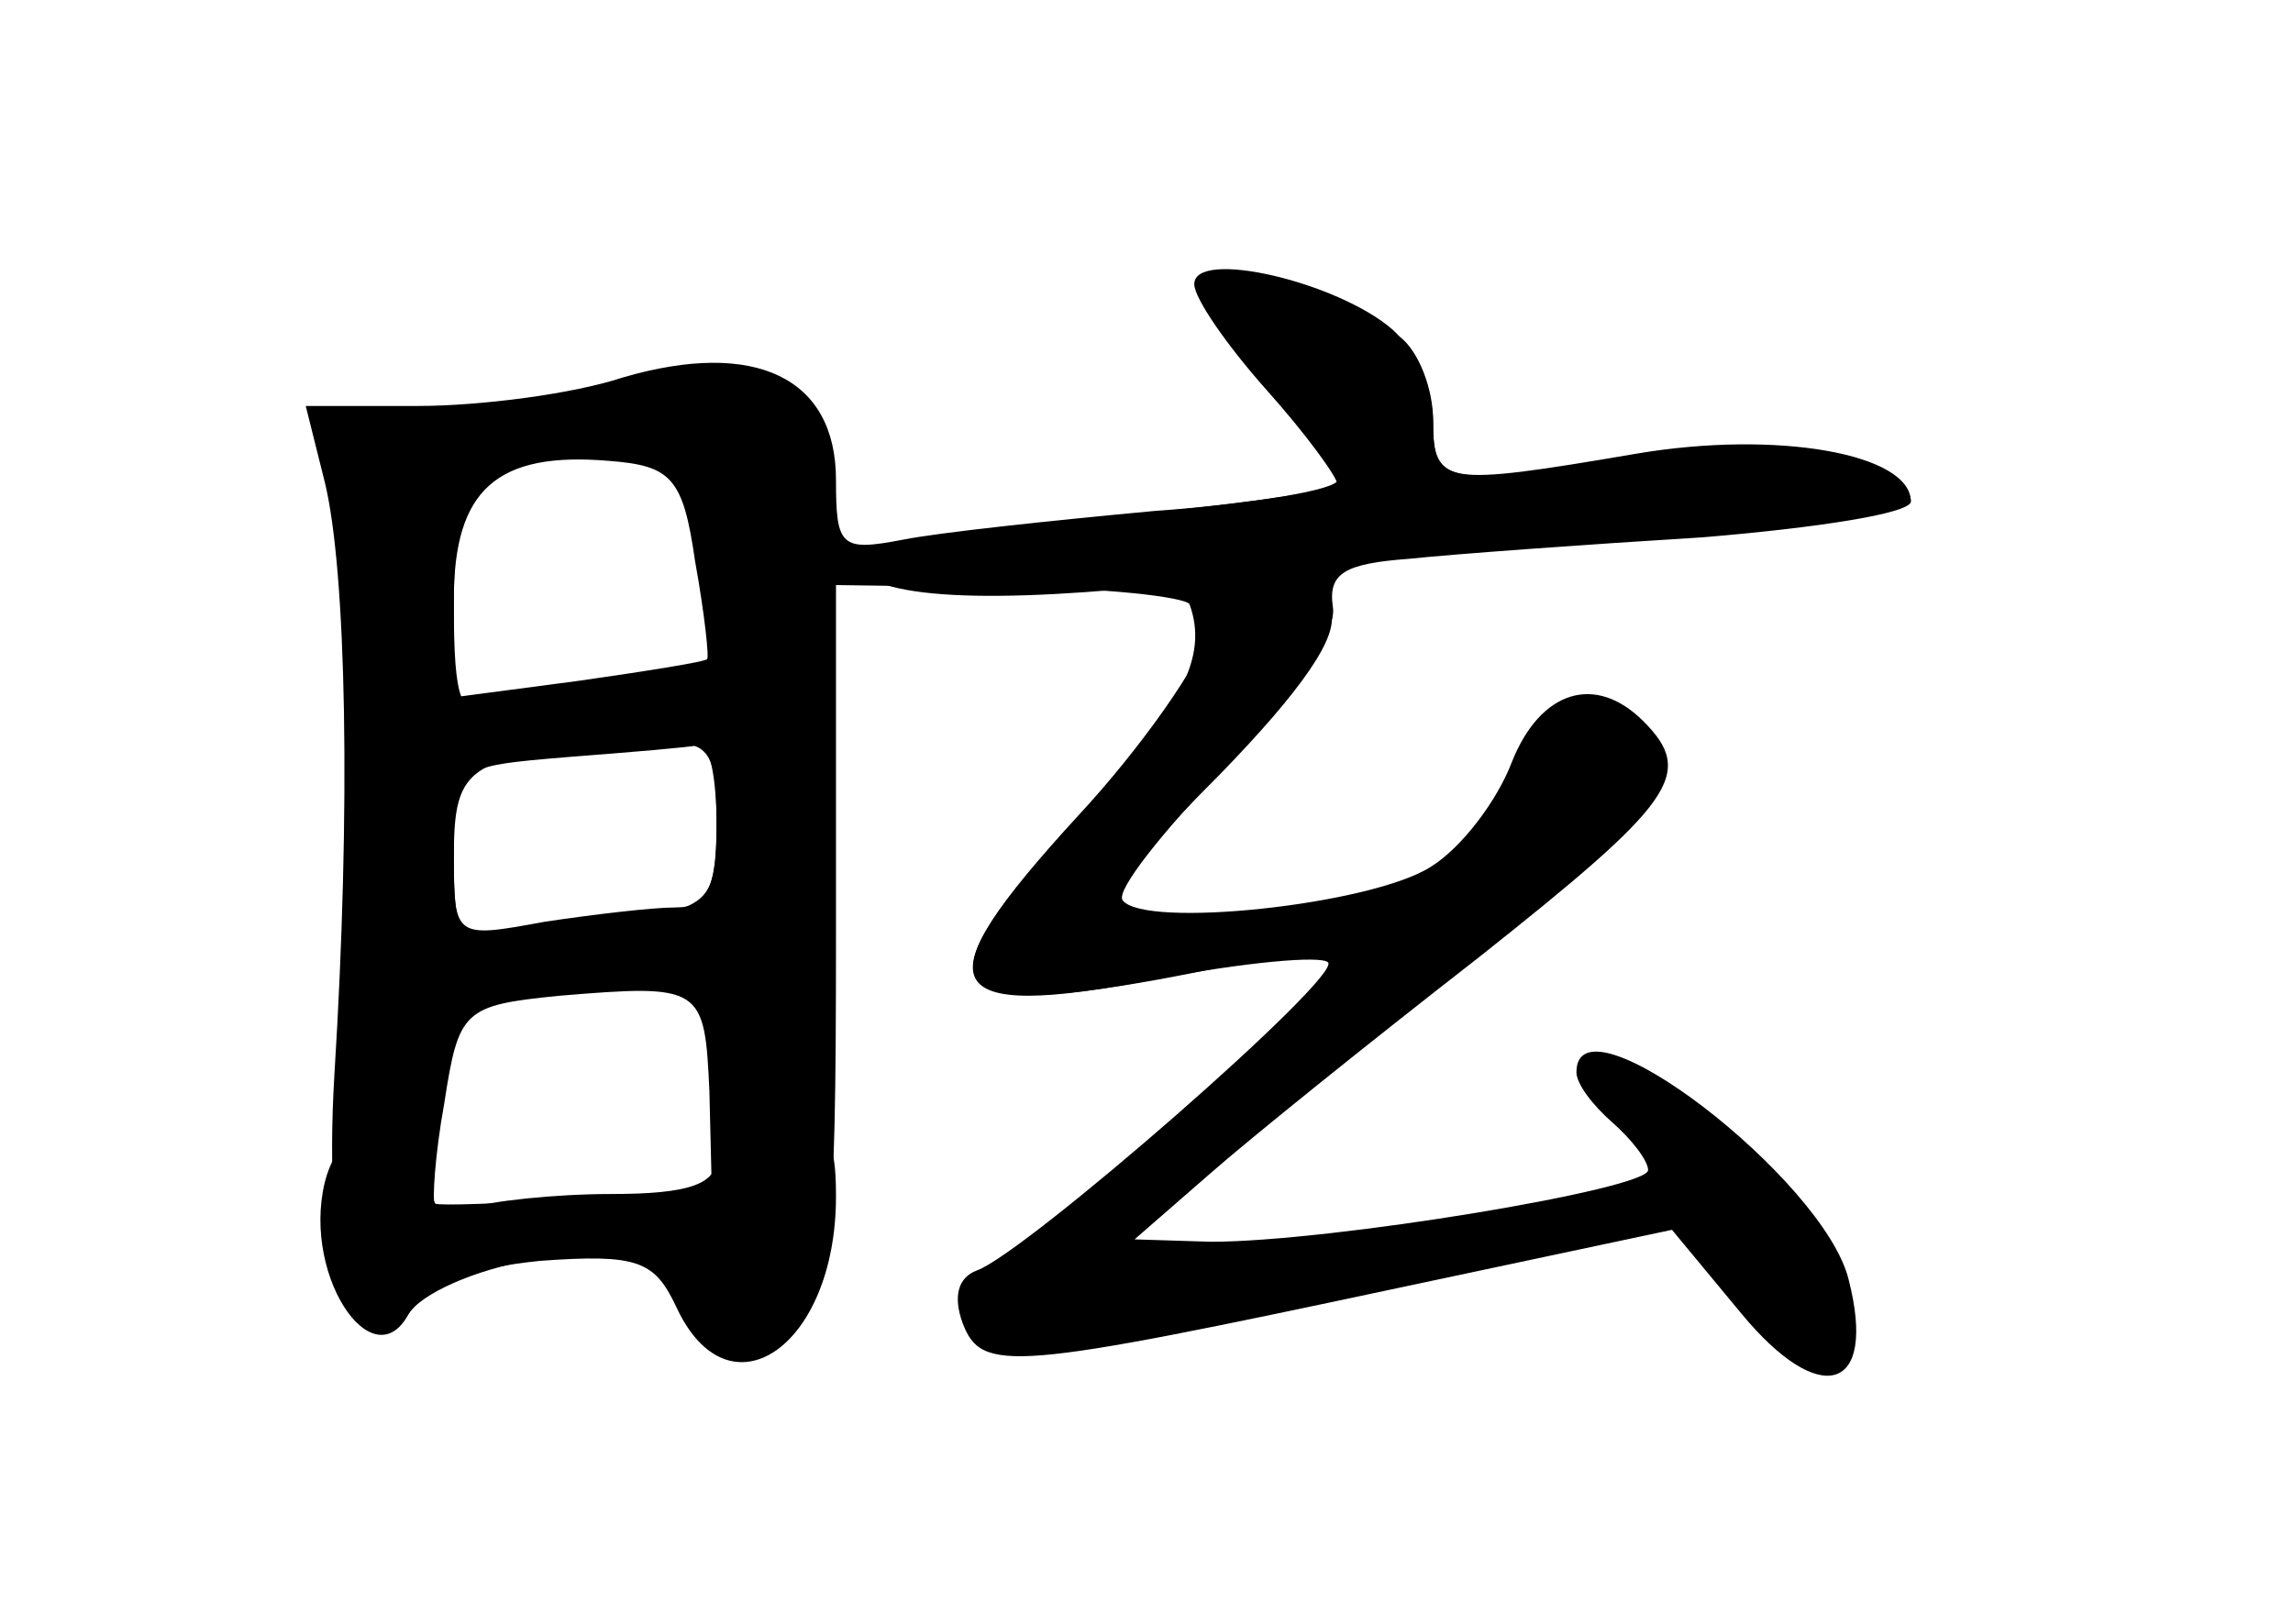 <?xml version="1.0" standalone="no"?>
<!DOCTYPE svg PUBLIC "-//W3C//DTD SVG 20010904//EN"
 "http://www.w3.org/TR/2001/REC-SVG-20010904/DTD/svg10.dtd">
<svg version="1.0" xmlns="http://www.w3.org/2000/svg"
 width="96pt" height="68pt" viewBox="0 0 96 68"
 preserveAspectRatio="xMidYMid meet">
<g transform="translate(0,68) scale(0.1,-0.1)" fill="#000000" stroke="none">
<g id="part-0" class="char-part">
  <path d="M506 561 c-3 -4 8 -23 24 -42 16 -19 29 -37 30 -40 0 -4 -35 -10 -77
-13 -43 -4 -90 -9 -105 -12 -26 -5 -28 -3 -28 25 0 43 -34 59 -89 43 -21 -7
-60 -12 -86 -12 l-47 0 8 -32 c9 -37 11 -136 4 -248 -5 -84 10 -128 32 -99 7
9 32 19 55 22 37 6 43 4 61 -20 20 -27 20 -27 41 -9 19 18 21 30 21 165 l0
146 72 -1 c40 0 74 -4 76 -7 8 -22 -3 -44 -47 -90 -66 -70 -59 -85 33 -67 37
7 69 10 72 7 6 -6 -127 -122 -147 -129 -8 -3 -10 -11 -6 -22 8 -21 20 -20 184
15 l113 24 29 -35 c33 -40 57 -33 45 14 -10 42 -114 122 -114 87 0 -5 7 -14
15 -21 8 -7 15 -16 15 -20 0 -8 -133 -30 -183 -30 l-32 1 31 27 c17 15 68 56
113 91 82 65 91 77 69 99 -20 20 -43 13 -55 -17 -6 -16 -21 -36 -34 -44 -25
-16 -120 -26 -129 -14 -3 4 17 29 43 56 29 29 47 56 45 67 -2 14 5 18 32 20
19 2 74 6 123 9 48 4 87 10 87 15 0 20 -56 30 -115 20 -82 -14 -85 -13 -85 14
0 13 -6 29 -14 35 -19 16 -75 31 -80 22z m-215 -116 c4 -22 6 -41 5 -41 0 -1
-25 -5 -53 -9 l-53 -7 0 41 c0 46 18 62 65 58 26 -2 31 -7 36 -42z m9 -110 c0
-27 -4 -35 -17 -35 -10 0 -35 -3 -55 -6 -38 -7 -38 -7 -38 29 0 36 0 36 48 40
26 2 50 4 55 5 4 1 7 -14 7 -33z m-3 -112 l1 -41 -56 -4 c-32 -2 -58 -3 -60
-2 -1 1 0 20 4 42 6 39 8 41 48 45 60 5 61 4 63 -40z"/>
</g>
<g id="part-1" class="char-part">
  <path d="M250 514 c-25 -7 -62 -13 -82 -13 l-37 -1 11 -31 c7 -20 9 -74 5
-145 -5 -108 -4 -114 14 -114 13 0 19 7 19 24 0 19 6 24 38 30 72 12 82 9 82
-24 0 -24 4 -30 23 -30 22 0 22 1 22 143 0 78 -4 147 -8 153 -11 18 -39 21
-87 8z m48 -76 l3 -48 -40 0 c-21 0 -46 -3 -55 -6 -13 -5 -16 2 -16 43 0 27 3
53 7 57 4 4 28 6 53 4 l45 -3 3 -47z m2 -103 c0 -32 -3 -35 -37 -40 -21 -3
-46 -8 -55 -10 -15 -2 -18 4 -18 35 0 41 5 44 83 49 24 1 27 -2 27 -34z"/>
</g>
<g id="part-2" class="char-part">
  <path d="M136 185 c-10 -41 23 -87 37 -51 3 8 24 15 53 18 41 3 48 0 57 -19
22 -48 67 -17 67 46 0 26 -4 31 -25 31 -16 0 -25 -6 -25 -15 0 -11 -12 -15
-44 -15 -24 0 -51 -3 -60 -6 -12 -4 -16 0 -16 15 0 31 -36 28 -44 -4z"/>
</g>
<g id="part-3" class="char-part">
  <path d="M500 561 c0 -6 14 -26 30 -44 17 -19 30 -37 30 -40 0 -2 -33 -7 -72
-11 -111 -10 -142 -17 -126 -27 18 -12 77 -11 168 1 41 5 119 13 173 16 53 3
97 10 97 14 0 17 -66 27 -116 19 -78 -13 -84 -12 -84 14 0 13 -8 31 -17 39
-23 20 -83 34 -83 19z"/>
</g>
<g id="part-4" class="char-part">
  <path d="M506 416 c-3 -13 -28 -49 -55 -78 -66 -72 -59 -85 35 -68 96 18 115
32 37 27 -35 -2 -63 -1 -63 2 0 3 23 29 51 57 34 35 50 58 46 68 -10 25 -44
19 -51 -8z"/>
</g>
<g id="part-5" class="char-part">
  <path d="M640 370 c0 -5 6 -7 14 -4 8 3 17 1 21 -5 3 -6 0 -9 -8 -5 -8 3 -21
-2 -28 -11 -8 -9 -24 -26 -36 -37 -12 -12 -19 -26 -16 -31 4 -6 0 -8 -9 -4
-17 6 -48 -21 -48 -43 0 -7 -3 -11 -6 -7 -3 3 -13 -2 -23 -11 -33 -32 -85 -72
-94 -72 -4 0 -2 -7 6 -15 14 -13 57 -12 80 2 6 3 26 8 46 10 20 2 41 9 46 14
7 7 -3 8 -30 4 -22 -3 -48 -6 -58 -6 -9 0 -15 -4 -13 -8 3 -4 -9 -8 -25 -8
-31 0 -31 0 -7 13 12 7 19 13 14 14 -5 0 10 14 32 30 23 17 42 35 42 40 0 6 4
9 8 8 8 -3 34 17 124 94 12 10 18 24 14 33 -6 16 -46 21 -46 5z"/>
  <path d="M679 221 c23 -14 21 -39 -2 -45 -12 -3 -18 -8 -15 -11 3 -4 15 -2 25
3 13 7 22 6 30 -3 6 -7 9 -15 6 -19 -3 -3 3 -4 15 -1 15 3 19 -1 15 -16 -3
-10 -1 -19 5 -19 6 0 9 12 7 26 -3 28 -64 94 -87 94 -10 0 -10 -2 1 -9z"/>
  <path d="M614 158 c10 -6 22 -6 26 -2 5 5 -3 10 -18 11 -22 1 -24 0 -8 -9z"/>
</g>
</g>
</svg>